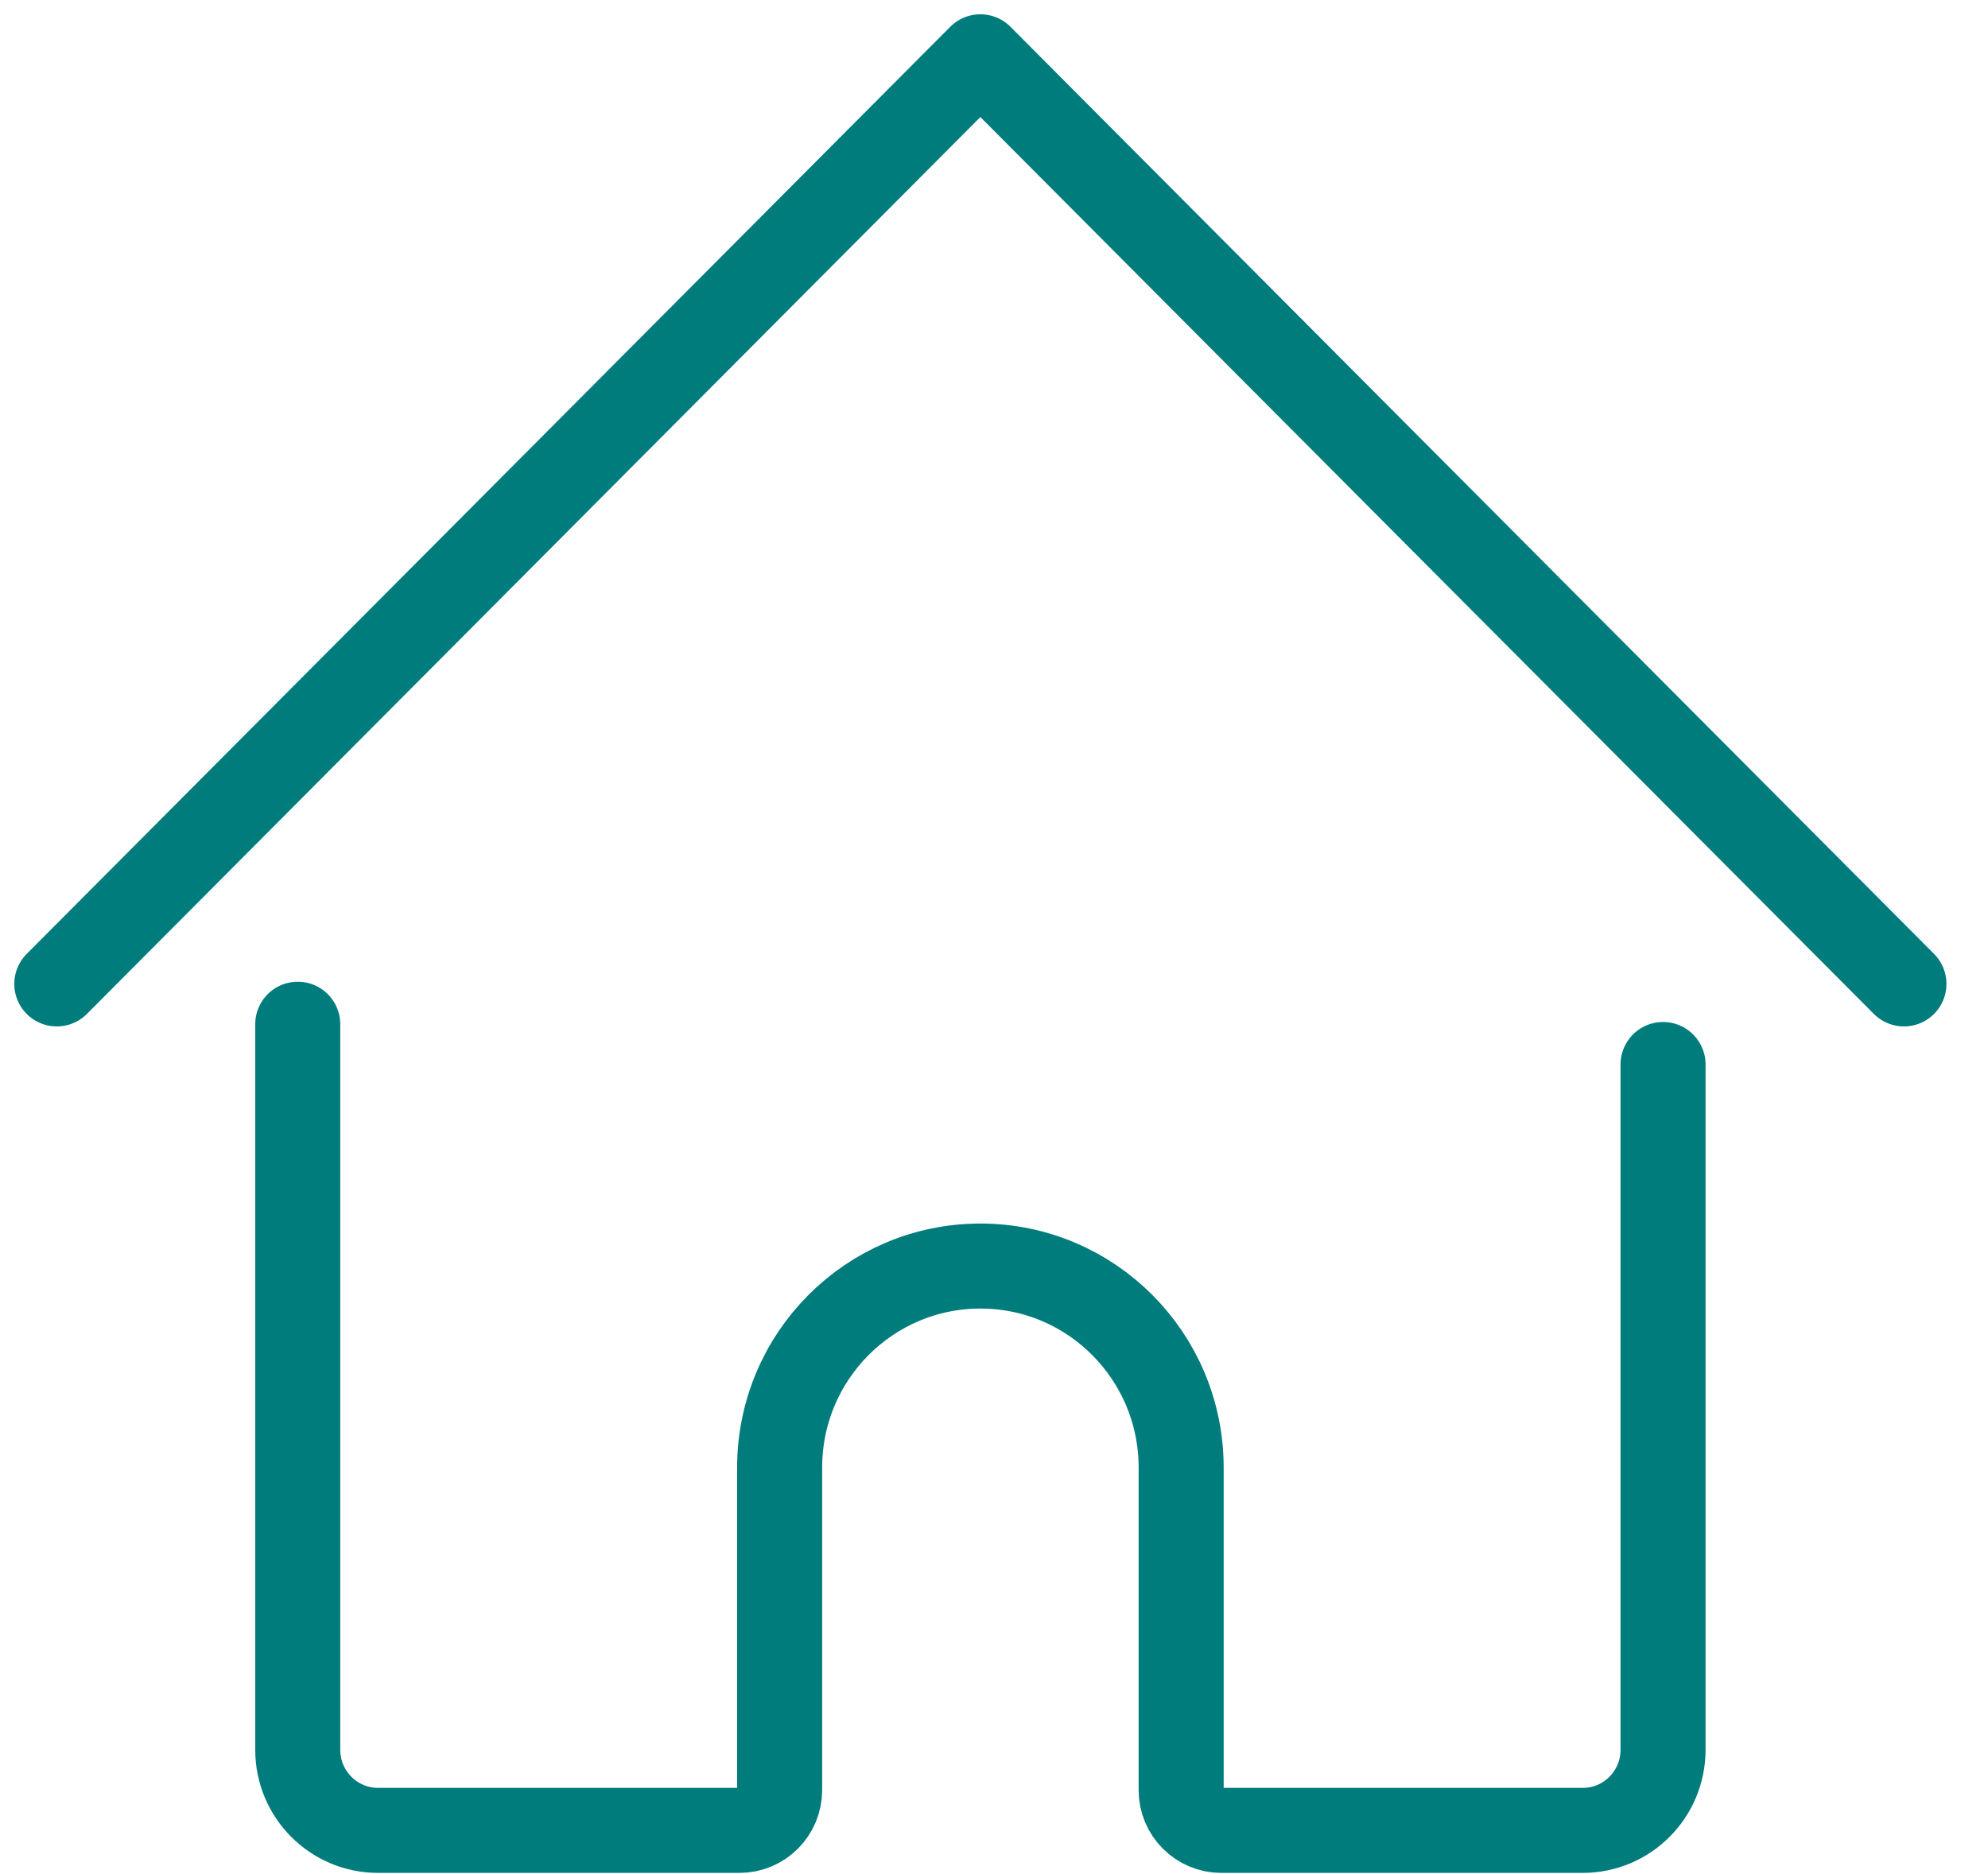 <svg width="35" height="33" viewBox="0 0 35 33" fill="none" xmlns="http://www.w3.org/2000/svg">
<path d="M5.242 18.035V30.811C5.242 31.595 5.875 32.23 6.656 32.23H13.019C13.409 32.23 13.726 31.913 13.726 31.521V25.842C13.726 23.882 15.308 22.293 17.261 22.293C19.213 22.293 20.795 23.882 20.795 25.842V31.521C20.795 31.913 21.112 32.23 21.502 32.23H27.865C28.646 32.23 29.279 31.595 29.279 30.811V18.744" stroke="#007C7C" stroke-width="1.497" stroke-linecap="round" stroke-linejoin="round"/>
<path d="M1 17.325L17.26 1L33.52 17.325" stroke="#007C7C" stroke-width="1.497" stroke-linecap="round" stroke-linejoin="round"/>
</svg>
